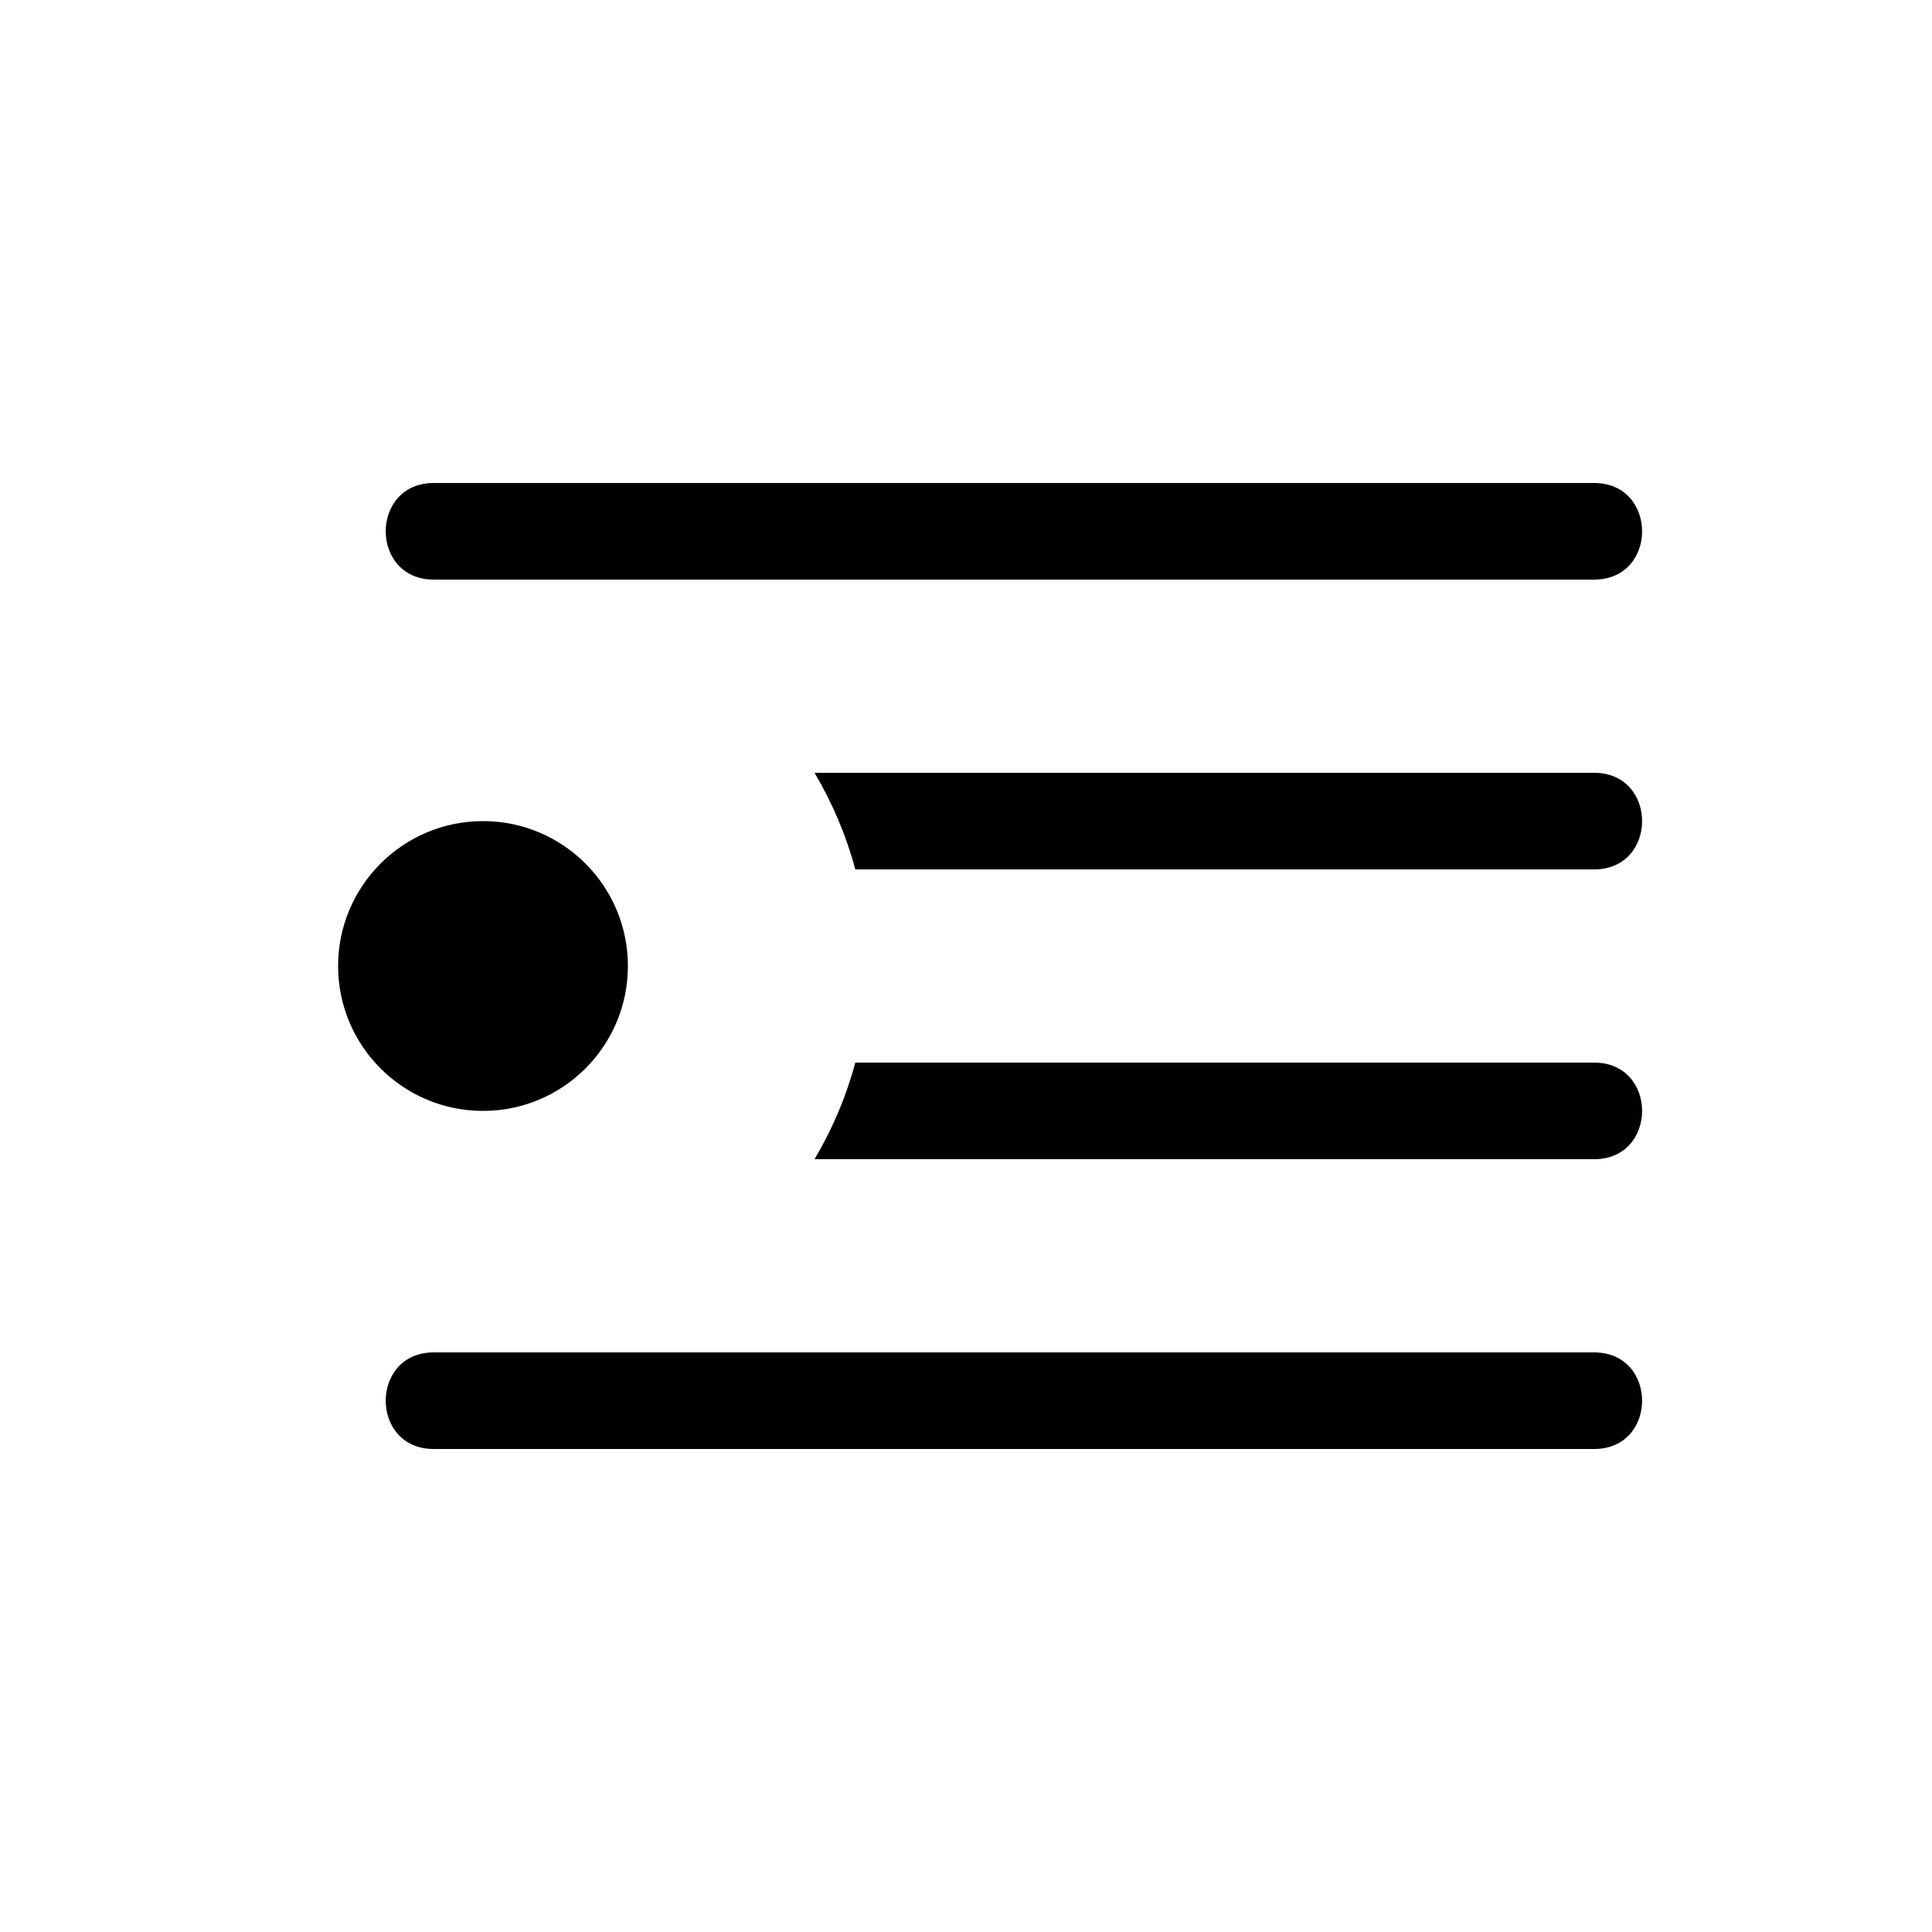 <svg width="20" height="20" viewBox="0 0 20 20" fill="none" xmlns="http://www.w3.org/2000/svg">
<path d="M4.5 5C3.824 4.99 3.824 6.01 4.5 6H16.492C17.168 6.01 17.168 4.99 16.492 5H4.5ZM8.432 8C8.616 8.31 8.759 8.645 8.854 9H16.492C17.168 9.01 17.168 7.99 16.492 8H8.432ZM8.854 11C8.759 11.355 8.616 11.69 8.432 12H16.492C17.168 12.01 17.168 10.99 16.492 11H8.854ZM4.5 14C3.824 13.99 3.824 15.01 4.5 15H16.492C17.168 15.01 17.168 13.99 16.492 14H4.5Z" fill="currentColor"/>
<path d="M5 8.5C5.828 8.5 6.5 9.172 6.5 10C6.5 10.828 5.828 11.5 5 11.5C4.172 11.5 3.5 10.828 3.5 10C3.5 9.172 4.172 8.5 5 8.5Z" fill="currentColor"/>
</svg>

